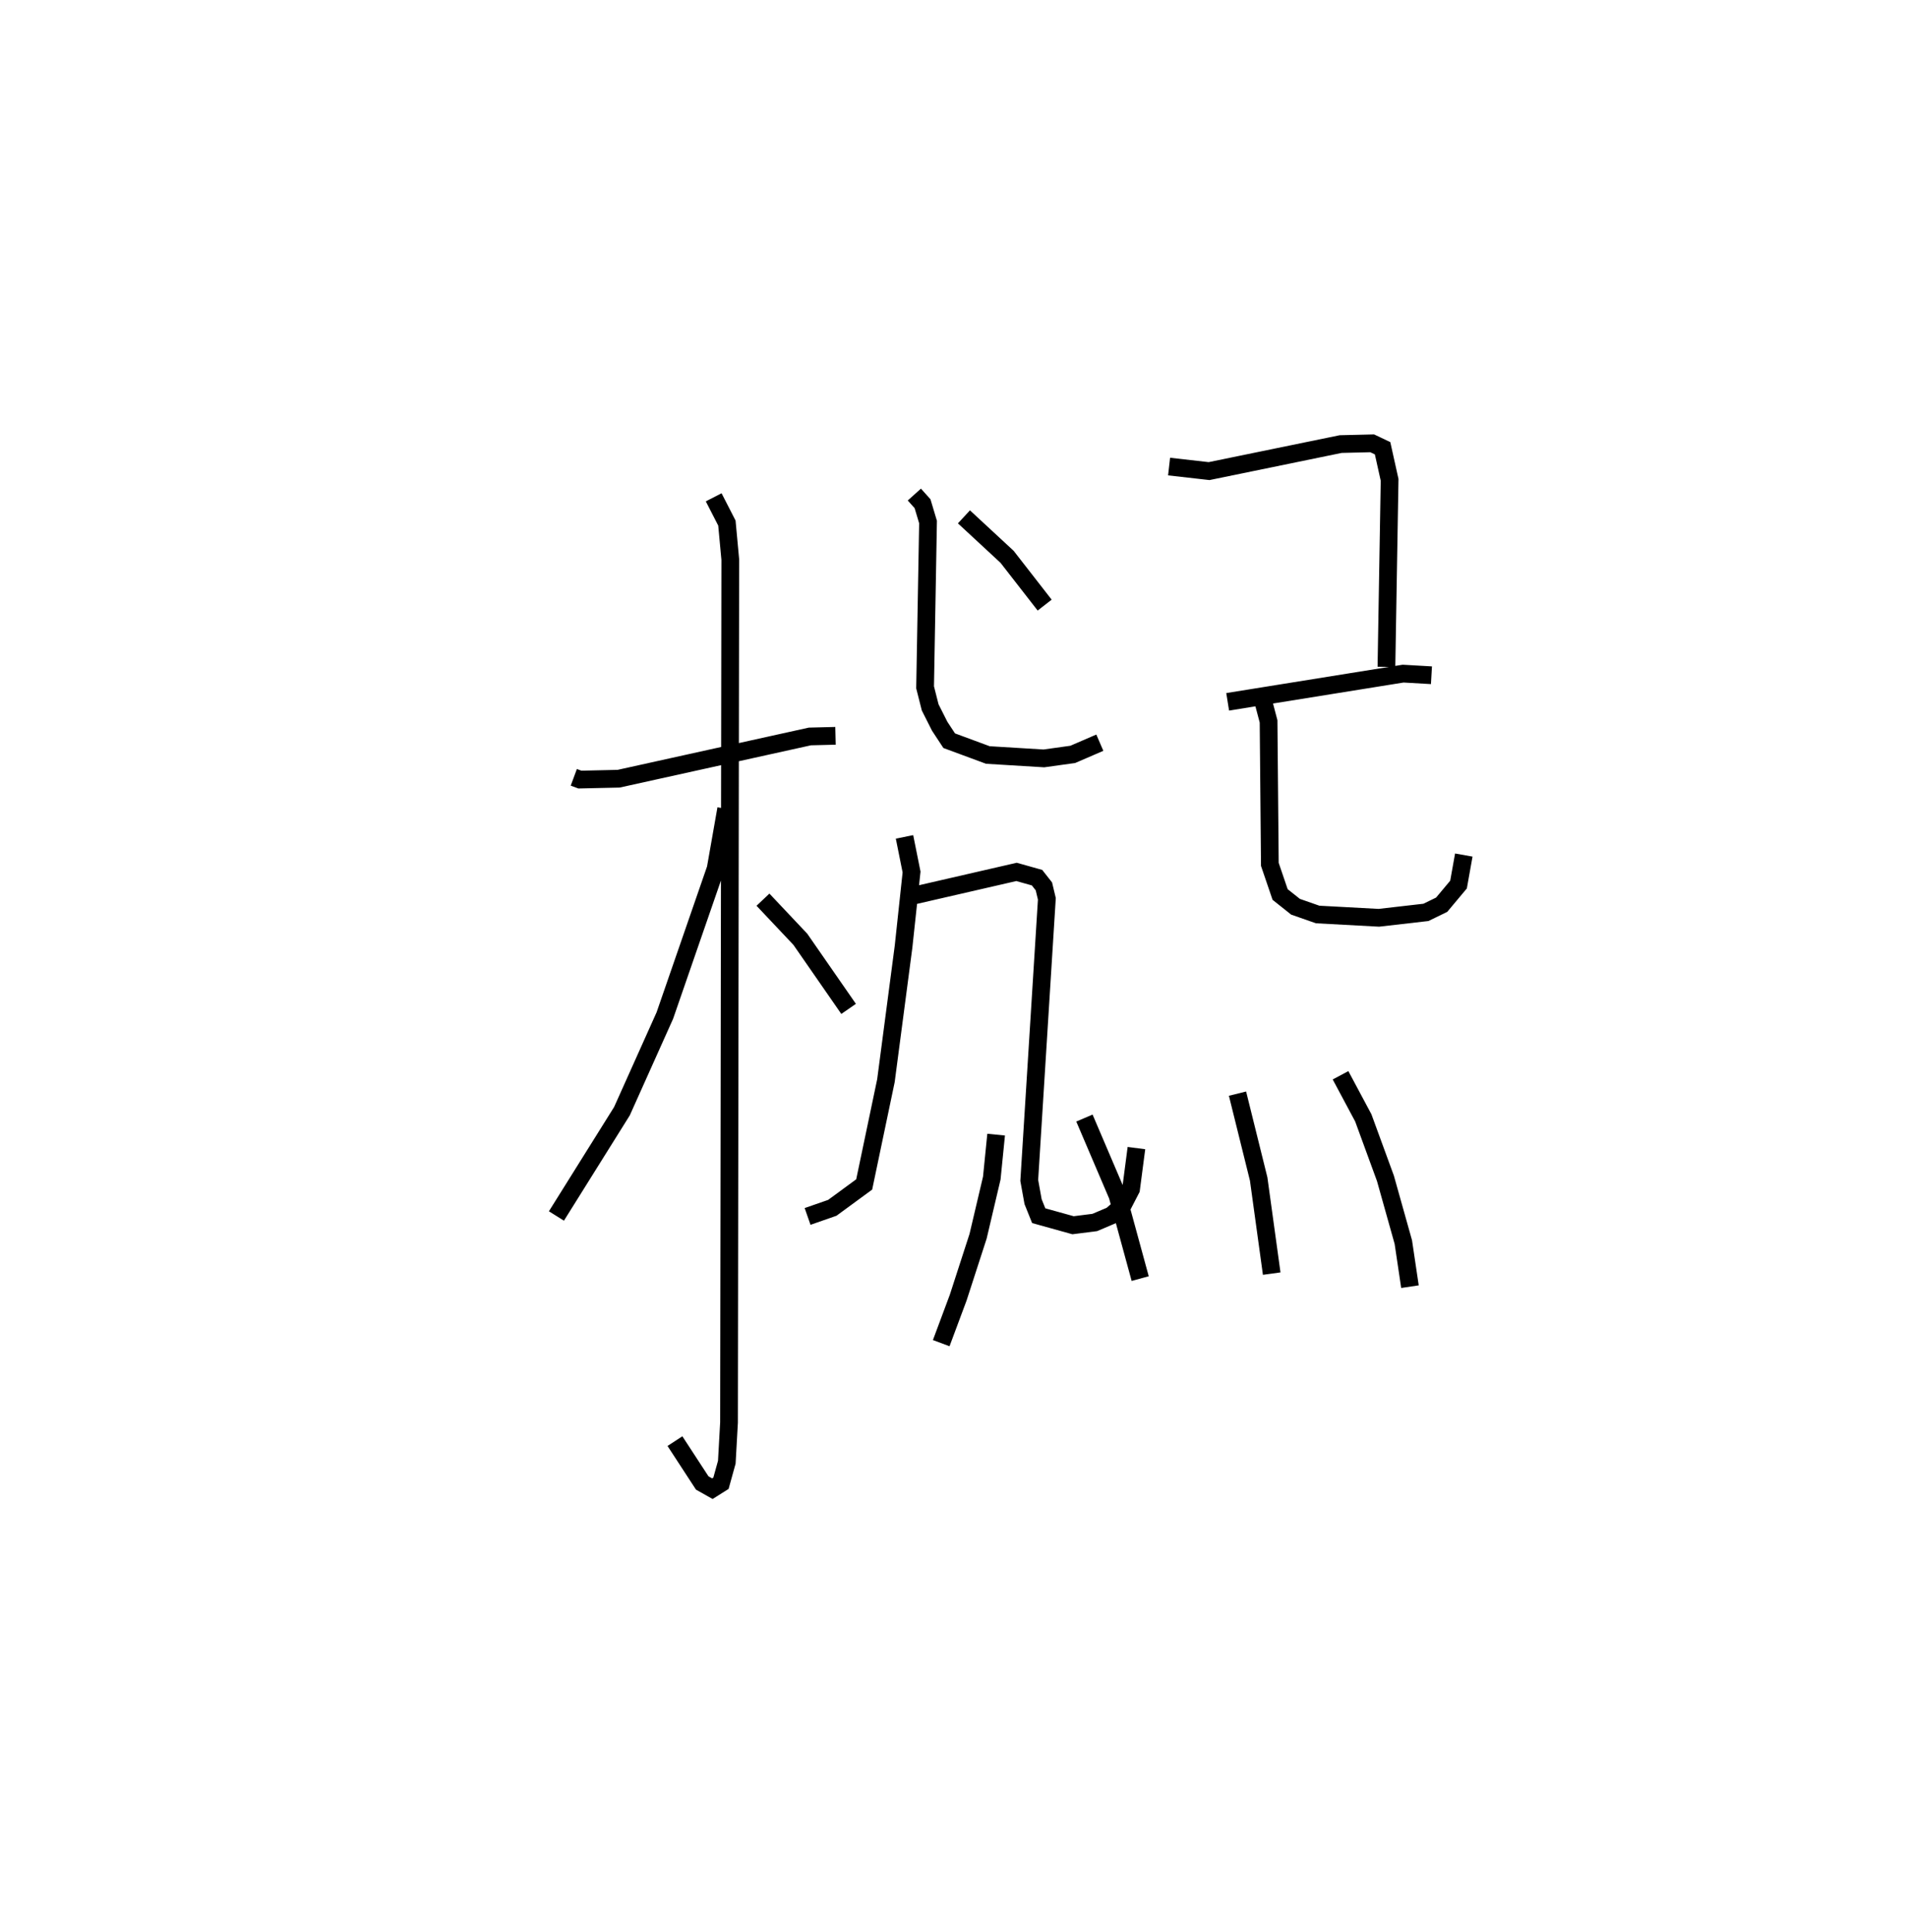 <?xml version="1.0" encoding="utf-8" ?>
<svg baseProfile="full" height="108.94" version="1.1" width="107.56" xmlns="http://www.w3.org/2000/svg" xmlns:ev="http://www.w3.org/2001/xml-events" xmlns:xlink="http://www.w3.org/1999/xlink"><defs /><rect fill="white" height="108.94" width="107.56" x="0" y="0" /><path d="M25,26.128 m0.0,0.0 m7.364,17.702 l0.343,0.127 2.185,-0.049 l10.787,-2.382 1.446,-0.036 m-6.871,-13.449 l0.745,1.453 0.191,2.057 l-0.071,48.655 -0.125,2.241 l-0.329,1.187 -0.486,0.306 l-0.571,-0.322 -1.539,-2.359 m2.89,-35.653 l-0.594,3.375 -2.866,8.282 l-2.419,5.391 -3.696,5.91 m11.65,-17.835 l2.108,2.234 2.722,3.924 m6.505,-27.744 l2.434,2.254 2.119,2.722 m-7.35,-6.233 l0.462,0.515 0.31,1.035 l-0.166,9.319 0.286,1.129 l0.537,1.065 0.537,0.816 l2.18,0.806 3.161,0.192 l1.629,-0.227 1.526,-0.659 m-11.017,5.311 l0.398,1.981 -0.452,4.21 l-0.994,7.557 -1.226,5.85 l-1.798,1.318 -1.395,0.486 m5.774,-18.045 l6.011,-1.382 1.157,0.325 l0.387,0.492 0.167,0.7 l-0.993,15.879 0.216,1.197 l0.318,0.792 1.936,0.538 l1.225,-0.155 0.942,-0.4 l0.626,-0.553 0.479,-0.926 l0.303,-2.316 m1.842,-38.428 l2.256,0.256 7.421,-1.524 l1.778,-0.043 0.587,0.279 l0.396,1.781 -0.179,10.546 m-8.955,1.97 l9.896,-1.59 1.598,0.092 m-9.624,0.945 l0.437,1.657 0.072,8.061 l0.579,1.699 0.869,0.691 l1.249,0.437 3.451,0.186 l2.656,-0.305 0.887,-0.432 l0.951,-1.136 0.298,-1.665 m-26.378,15.765 l-0.245,2.449 -0.773,3.281 l-1.121,3.458 -0.958,2.569 m8.077,-12.692 l1.866,4.369 1.279,4.683 m5.489,-10.429 l1.194,4.814 0.735,5.334 m3.882,-11.183 l1.284,2.402 1.248,3.409 l1.01,3.596 0.374,2.512 " fill="none" stroke="black" stroke-width="1" /></svg>